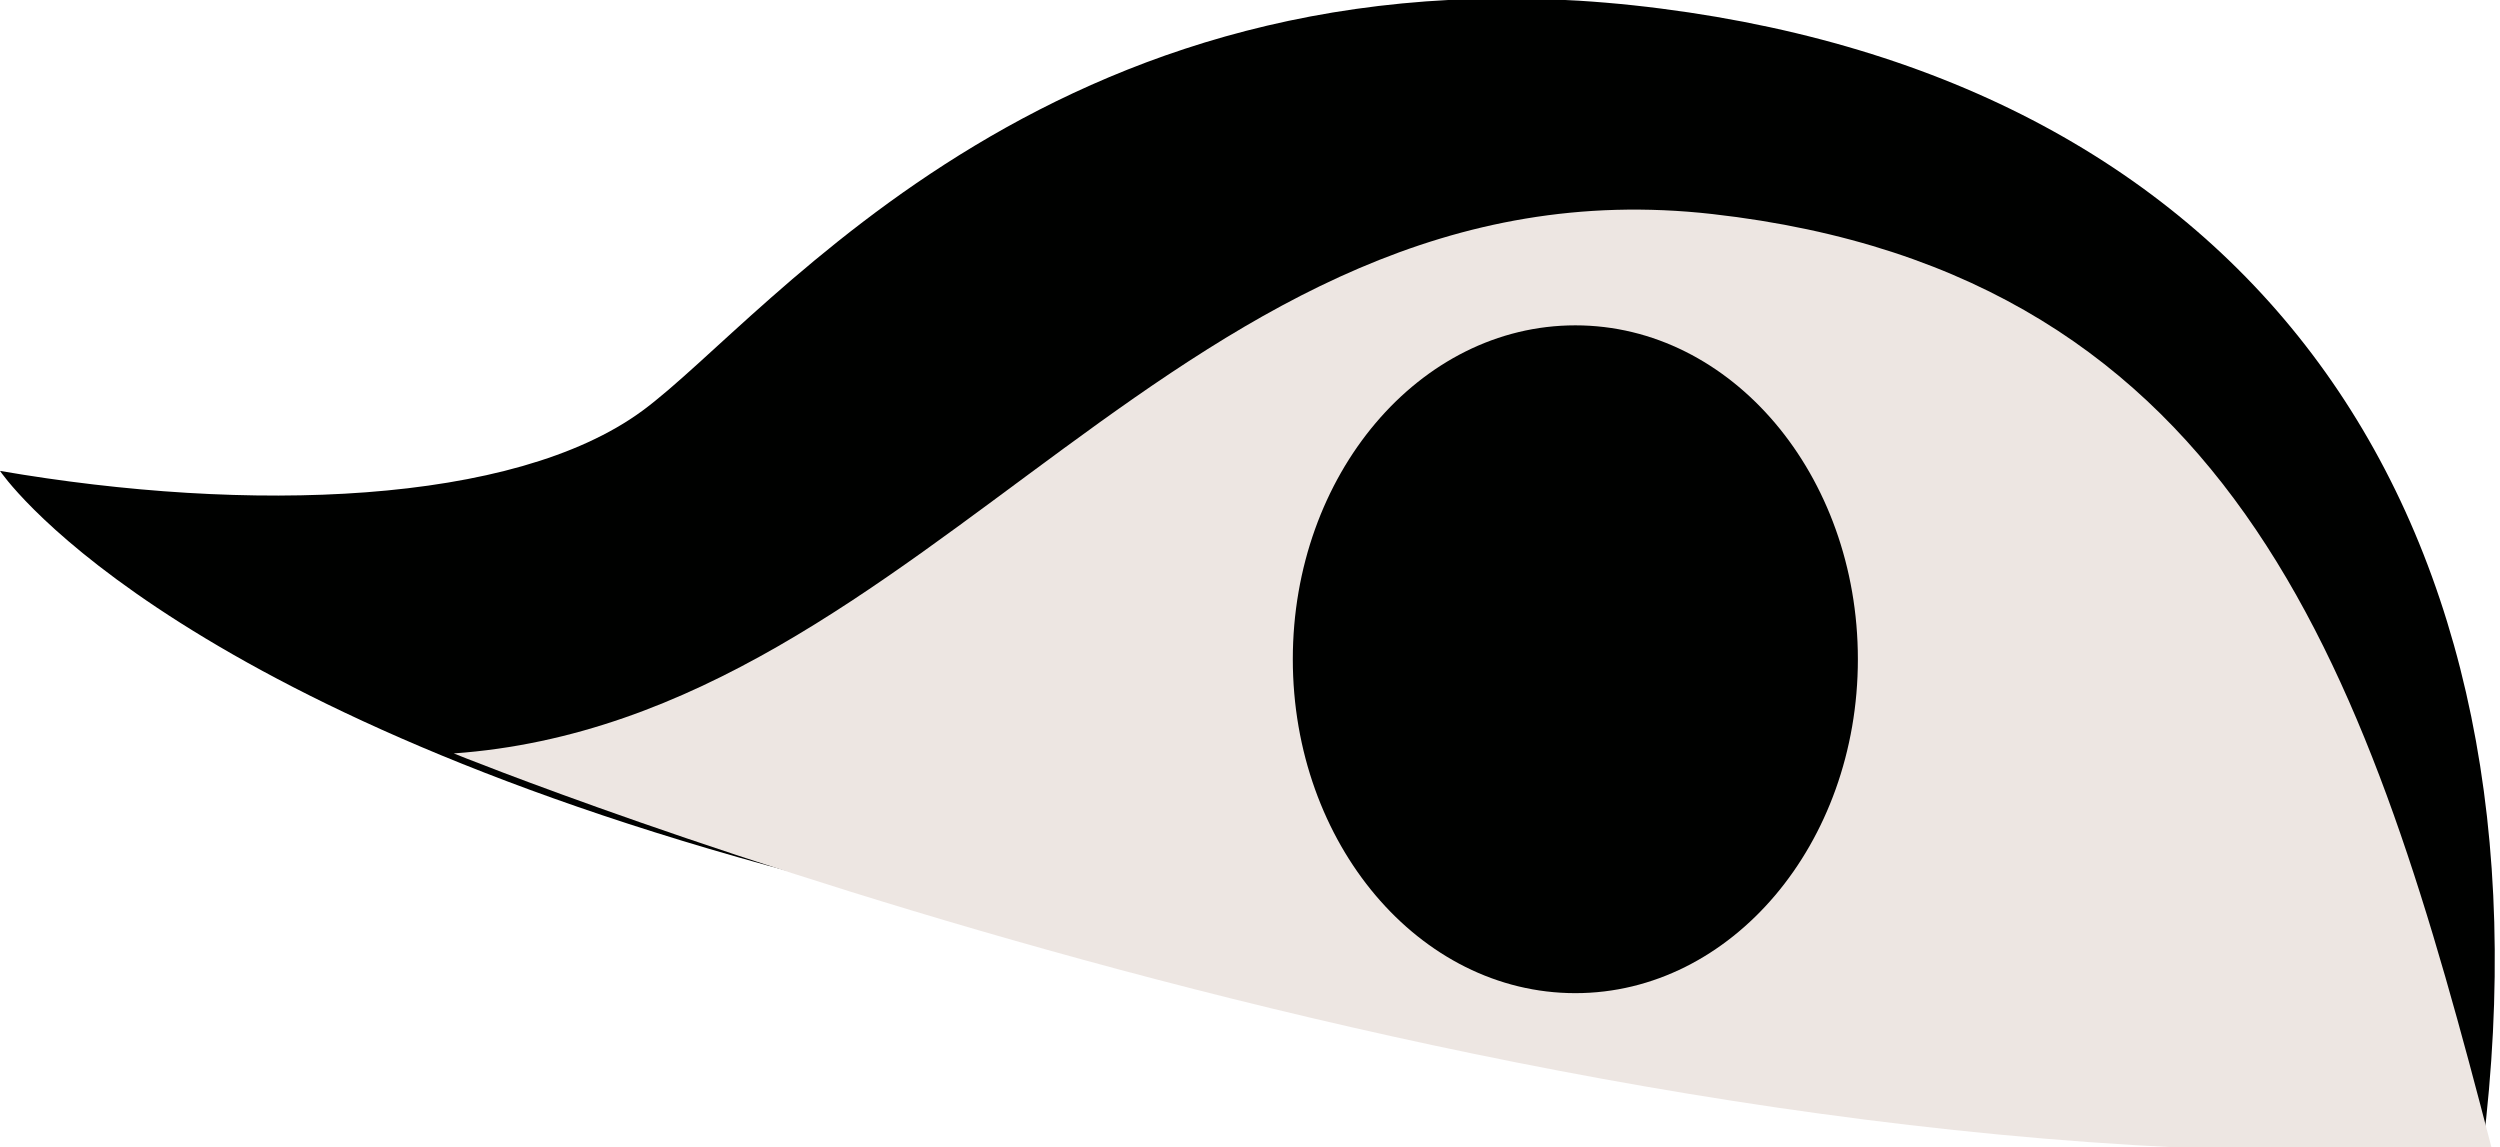 <!-- Generator: Adobe Illustrator 19.1.0, SVG Export Plug-In  -->
<svg version="1.1"
	 xmlns="http://www.w3.org/2000/svg" xmlns:xlink="http://www.w3.org/1999/xlink" xmlns:a="http://ns.adobe.com/AdobeSVGViewerExtensions/3.0/"
	 x="0px" y="0px" width="29.2px" height="13.4px" viewBox="0 0 29.2 13.4" style="enable-background:new 0 0 29.2 13.4;"
	 xml:space="preserve">
<style type="text/css">
	.st0{fill:#000100;}
	.st1{fill:#EDE6E2;}
</style>
<defs>
</defs>
<path id="XMLID_3_" class="st0" d="M0,5.5c0,0,1.8,2.7,9.3,4.7c4-3,13.2-10.6,19.7,3.2C29.9,6.1,26.4,1,19.4,0.1S9,3.7,7.5,4.8
	S2.9,6,0,5.5z"/>
<path id="XMLID_2_" class="st1" d="M5.3,8.8c0,0,12.8,5.2,23.8,4.6C27.7,8,26.2,3.2,20,2.5S10.9,8.4,5.3,8.8z"/>
<ellipse id="XMLID_1_" class="st0" cx="18.4" cy="7.7" rx="3.3" ry="3.9"/>
</svg>
